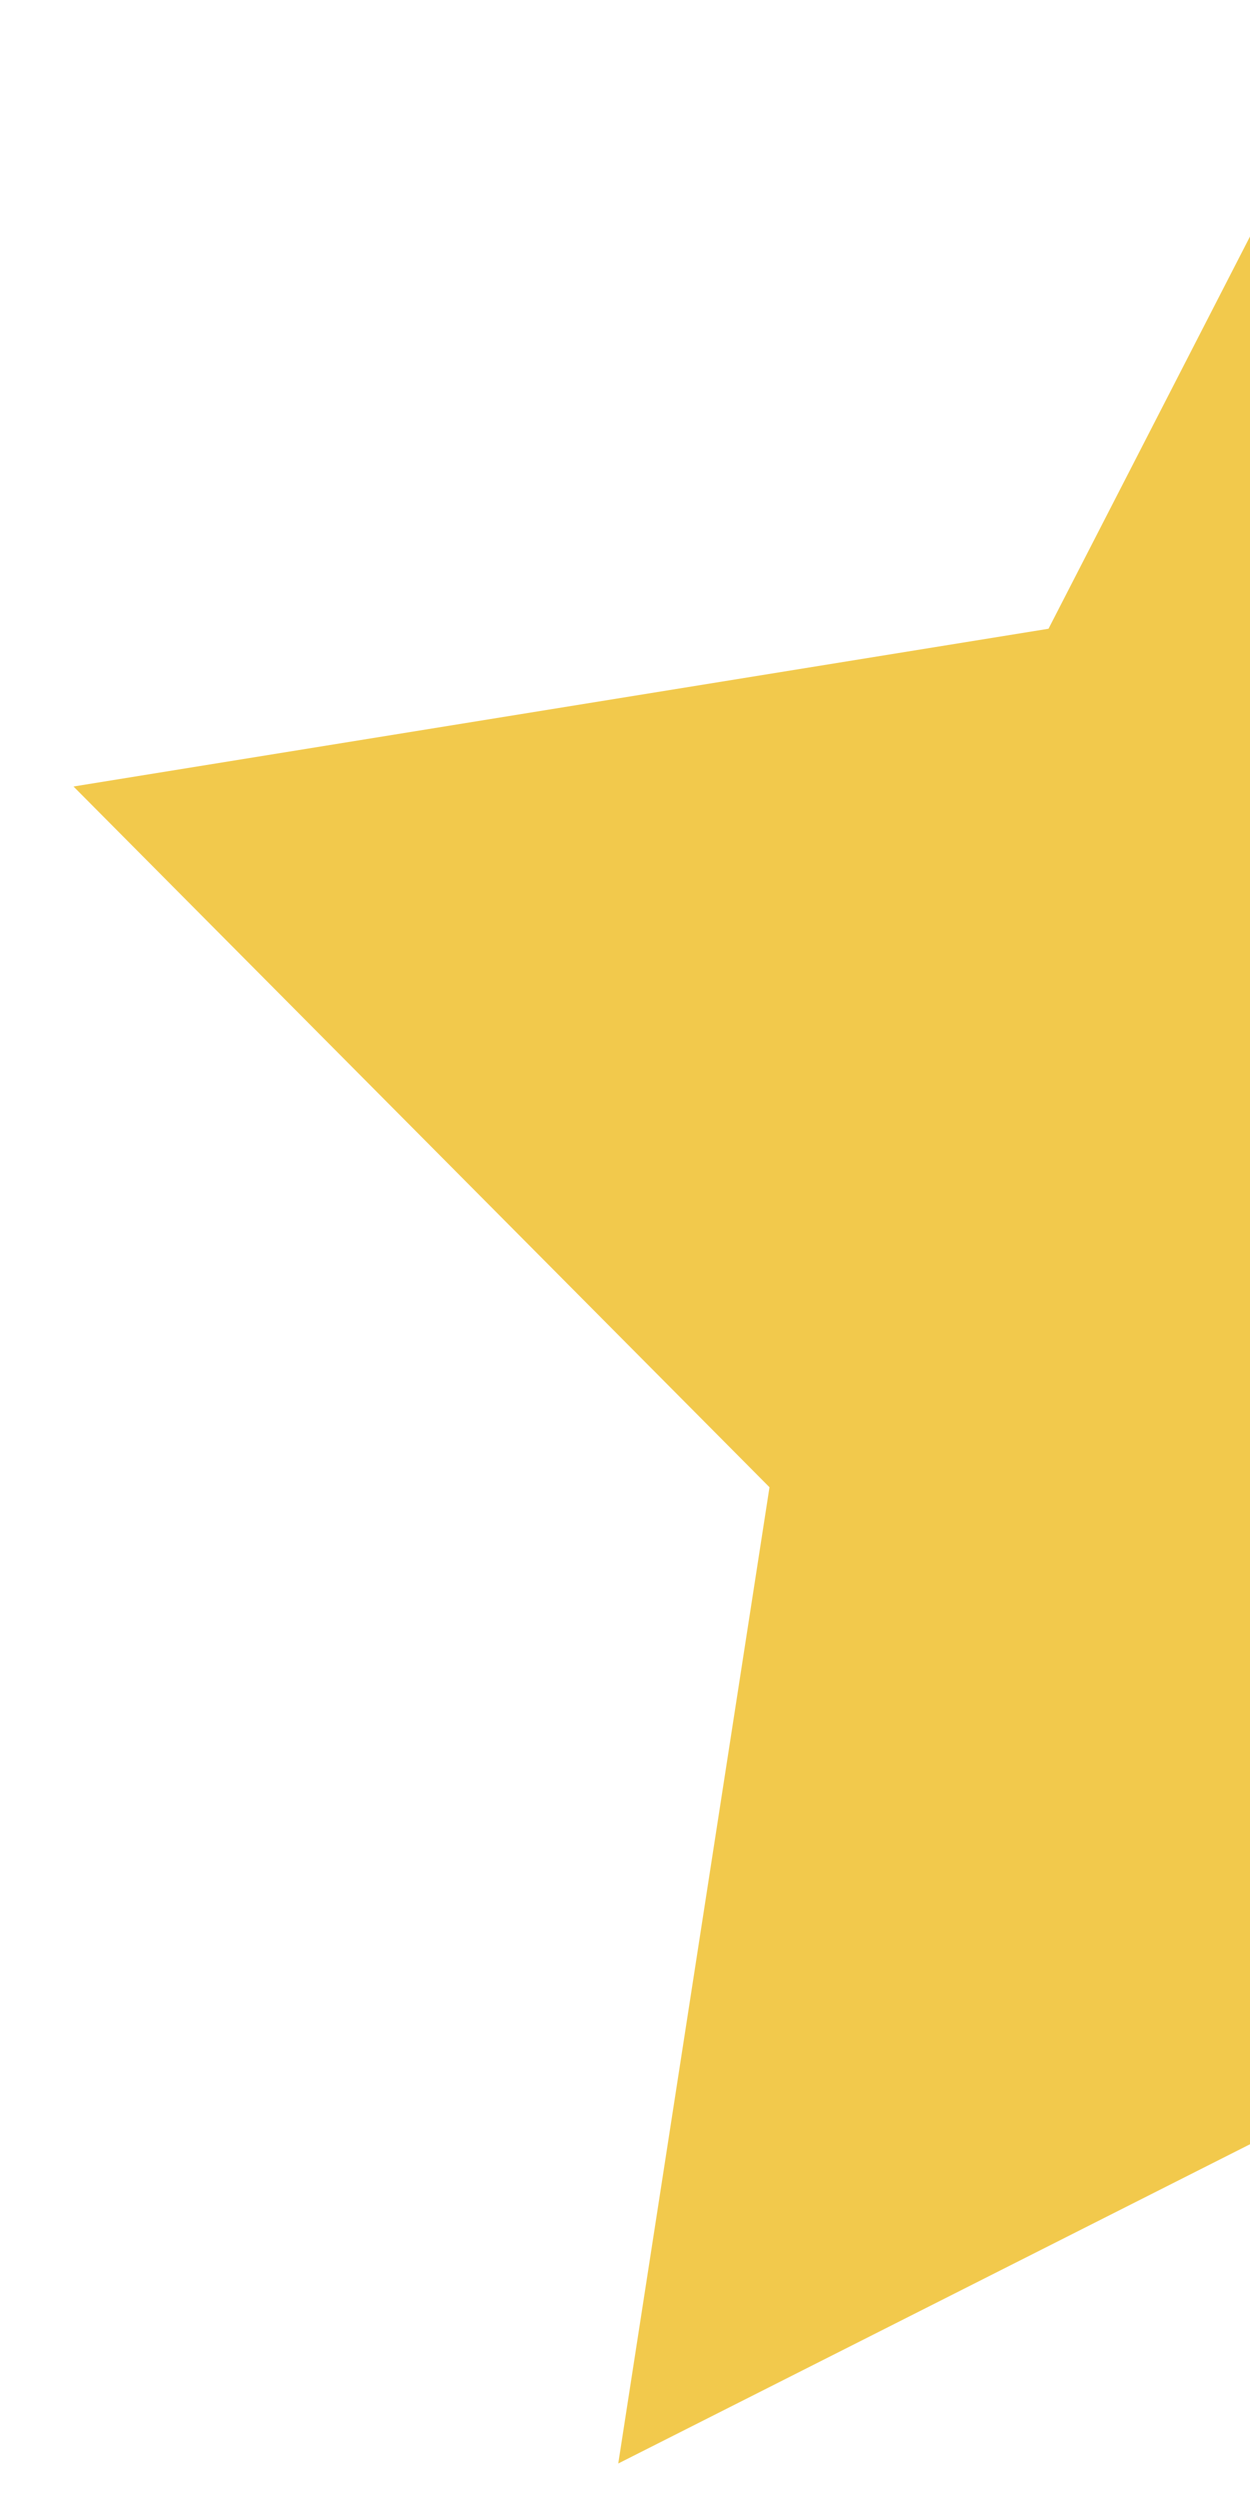 <svg width="5" height="10" viewBox="0 0 5 10" fill="none" xmlns="http://www.w3.org/2000/svg">
<path fill-rule="evenodd" clip-rule="evenodd" d="M5 0.946V8.577L2.473 9.854L3.078 5.949L0.294 3.146L4.194 2.515L5 0.946Z" fill="#F2C94C"/>
</svg>
